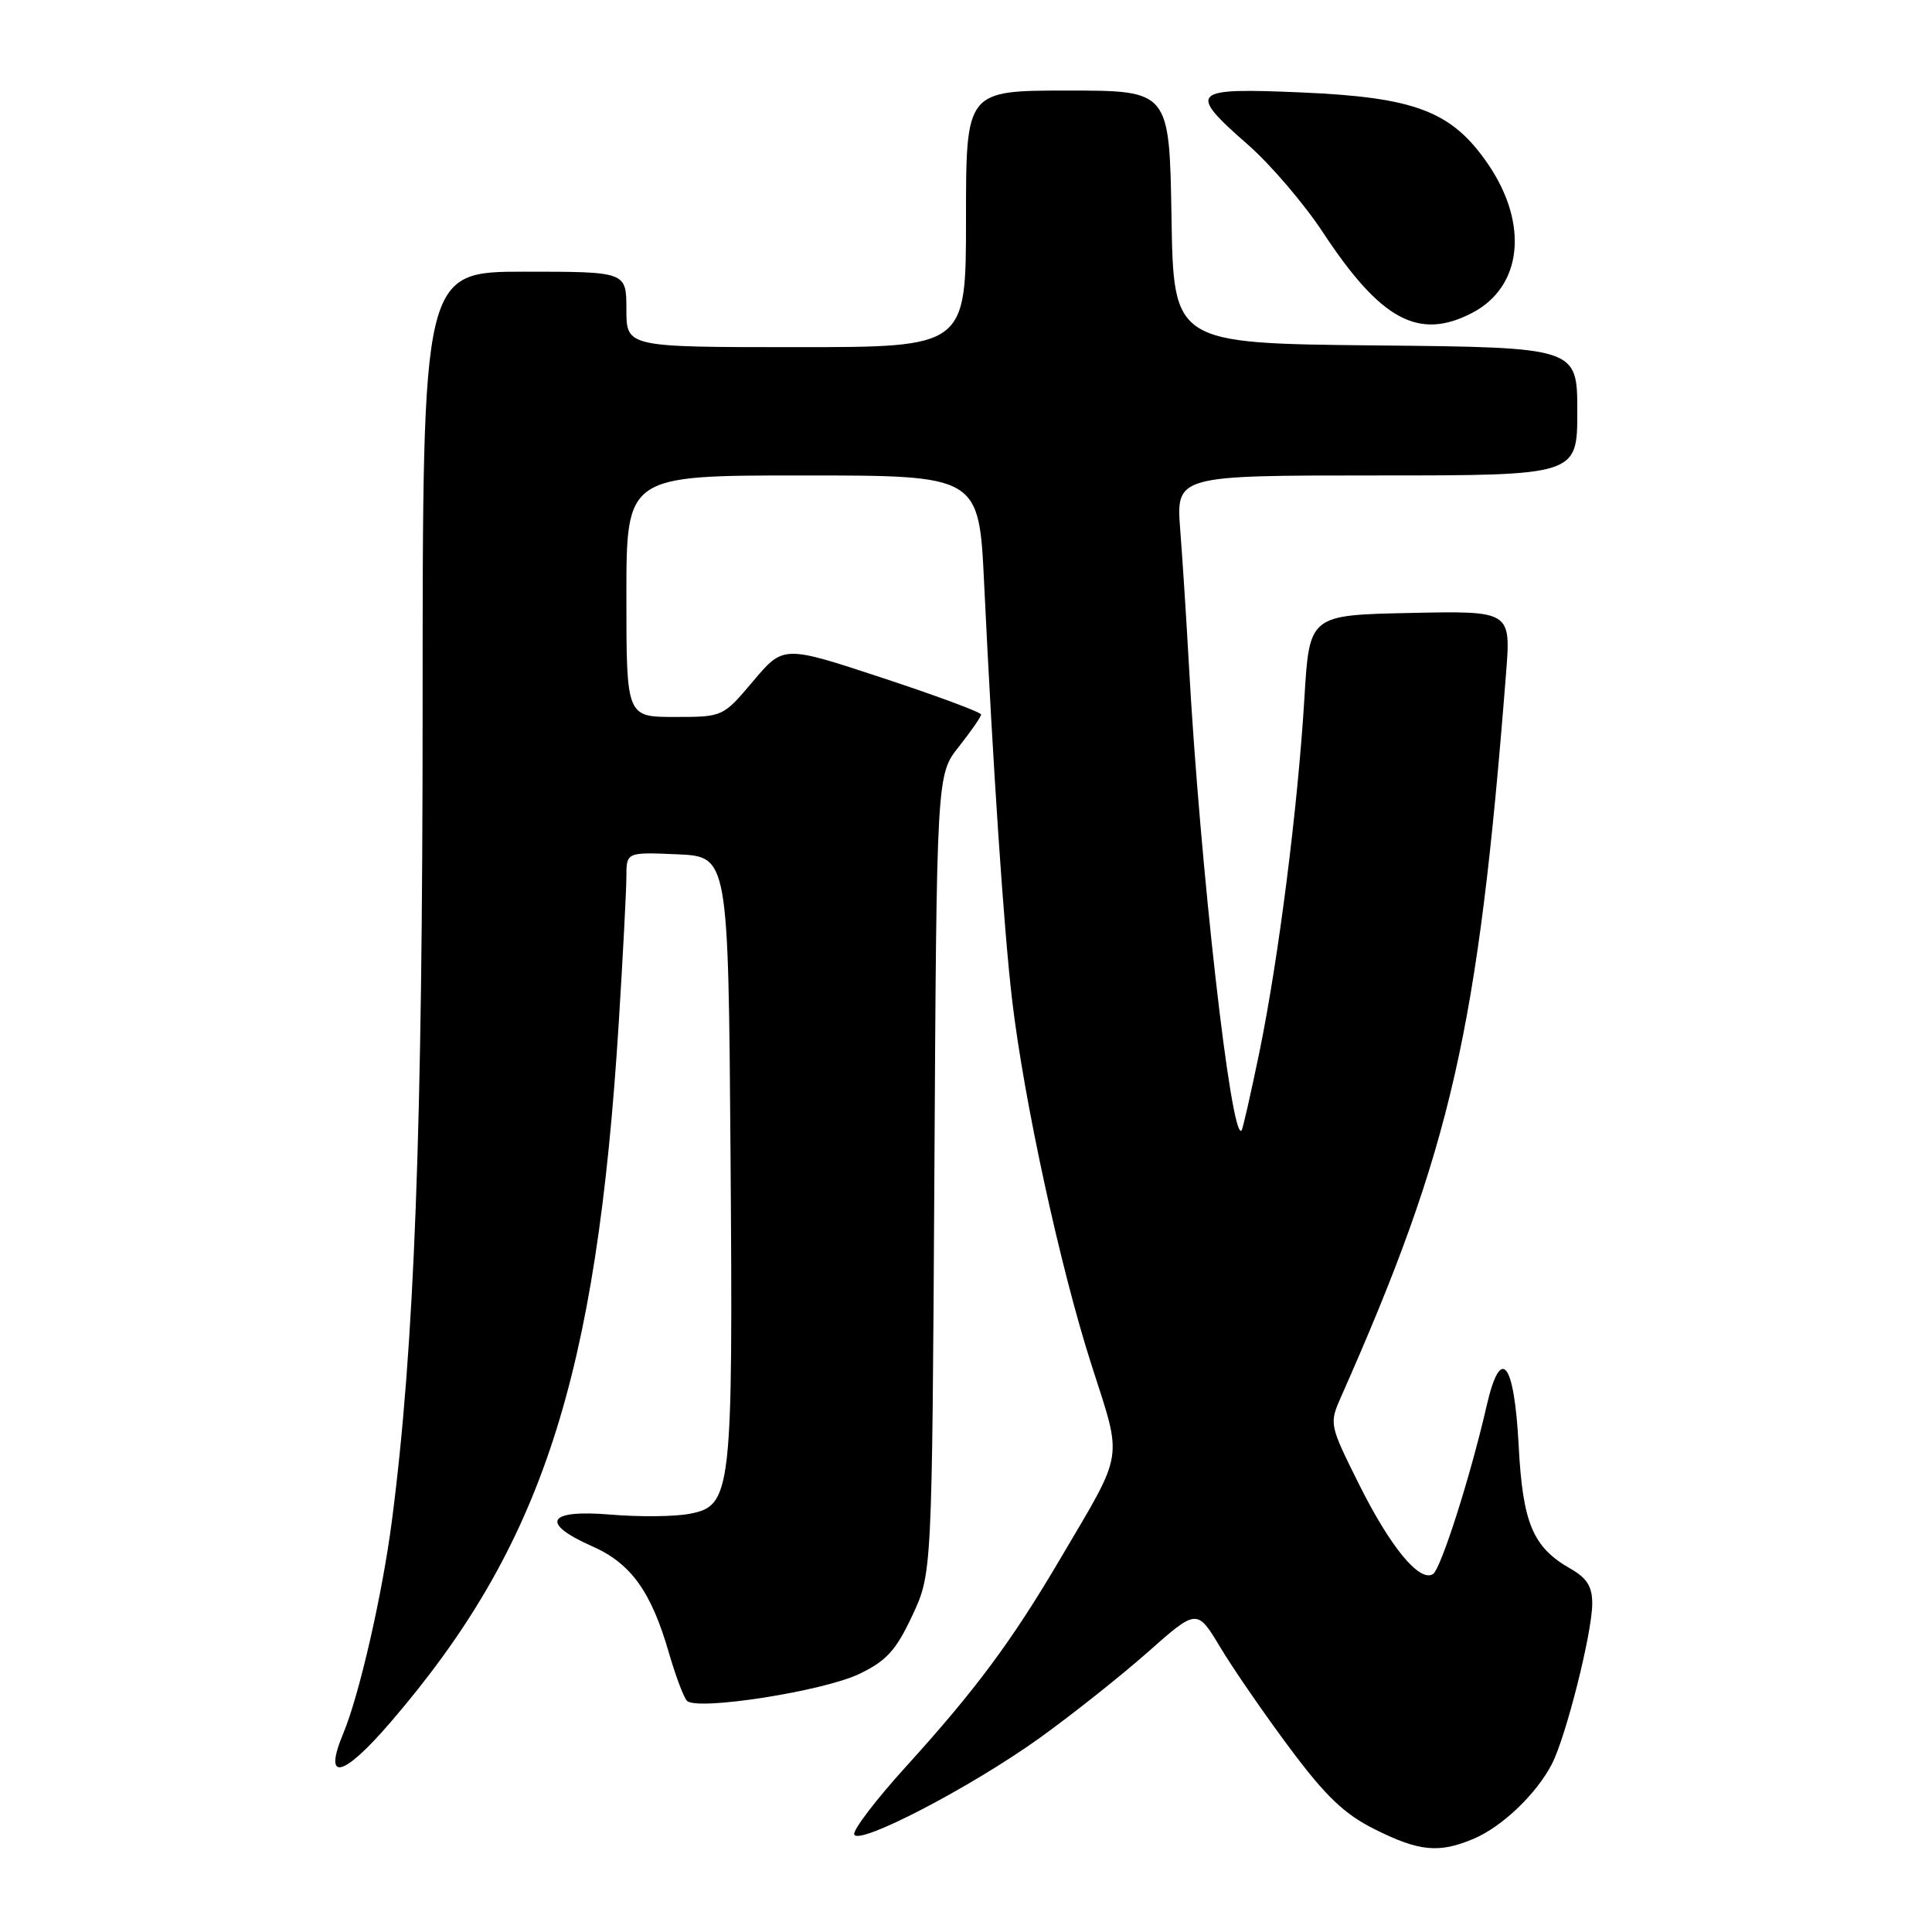<?xml version="1.0" encoding="UTF-8" standalone="no"?>
<!DOCTYPE svg PUBLIC "-//W3C//DTD SVG 1.1//EN" "http://www.w3.org/Graphics/SVG/1.1/DTD/svg11.dtd" >
<svg xmlns="http://www.w3.org/2000/svg" xmlns:xlink="http://www.w3.org/1999/xlink" version="1.1" viewBox="0 0 256 256">
 <g >
 <path fill="currentColor"
d=" M 195.28 243.64 C 199.04 242.05 203.58 237.71 205.63 233.75 C 207.50 230.13 210.97 216.36 210.98 212.50 C 210.99 210.23 210.28 209.10 208.08 207.85 C 203.10 205.01 201.77 201.84 201.23 191.52 C 200.64 180.33 198.85 178.14 196.98 186.31 C 194.85 195.61 190.92 207.93 189.87 208.58 C 188.09 209.68 184.23 205.00 180.10 196.72 C 176.14 188.78 176.12 188.66 177.69 185.10 C 192.32 152.09 195.85 136.63 199.56 89.22 C 200.21 80.94 200.21 80.94 186.86 81.22 C 173.50 81.50 173.50 81.50 172.84 92.50 C 171.96 107.08 169.40 127.15 166.86 139.50 C 165.72 145.00 164.67 149.64 164.51 149.80 C 163.13 151.27 159.01 114.80 157.53 88.00 C 157.21 82.22 156.70 74.24 156.39 70.25 C 155.83 63.00 155.83 63.00 182.41 63.00 C 209.00 63.00 209.00 63.00 209.00 54.52 C 209.00 46.03 209.00 46.03 182.25 45.77 C 155.50 45.50 155.50 45.50 155.23 28.75 C 154.95 12.00 154.95 12.00 141.48 12.00 C 128.00 12.00 128.00 12.00 128.00 29.00 C 128.00 46.00 128.00 46.00 105.50 46.00 C 83.00 46.00 83.00 46.00 83.00 41.00 C 83.00 36.00 83.00 36.00 69.50 36.00 C 56.00 36.00 56.00 36.00 56.00 93.52 C 56.00 149.73 54.92 178.49 51.93 201.50 C 50.68 211.19 47.61 224.60 45.50 229.65 C 42.77 236.18 45.40 235.59 51.73 228.23 C 71.80 204.91 79.04 182.72 81.99 135.50 C 82.54 126.70 82.99 118.02 83.00 116.20 C 83.00 112.91 83.00 112.91 89.75 113.20 C 96.50 113.50 96.50 113.50 96.80 153.00 C 97.13 197.92 96.95 199.54 91.35 200.59 C 89.37 200.97 84.66 201.01 80.88 200.69 C 72.52 199.99 71.49 201.80 78.47 204.89 C 83.60 207.15 86.29 210.89 88.63 219.00 C 89.51 222.03 90.58 224.89 91.02 225.36 C 92.28 226.72 109.06 224.11 113.87 221.80 C 117.45 220.08 118.73 218.68 120.87 214.10 C 123.50 208.50 123.50 208.50 123.81 155.57 C 124.11 102.64 124.11 102.64 127.06 98.93 C 128.68 96.88 130.00 94.97 130.00 94.68 C 130.00 94.38 124.11 92.19 116.91 89.82 C 103.81 85.50 103.81 85.50 99.80 90.25 C 95.79 95.00 95.79 95.00 89.40 95.00 C 83.00 95.00 83.00 95.00 83.00 79.00 C 83.00 63.00 83.00 63.00 106.36 63.00 C 129.72 63.00 129.72 63.00 130.40 77.25 C 131.57 101.69 133.01 123.14 134.11 132.50 C 135.68 145.84 140.49 167.97 144.62 180.83 C 148.77 193.78 149.05 192.01 140.52 206.50 C 134.07 217.46 129.31 223.88 119.98 234.16 C 116.05 238.49 113.00 242.50 113.19 243.07 C 113.70 244.60 128.60 236.85 137.69 230.34 C 141.98 227.26 148.45 222.13 152.06 218.94 C 158.61 213.14 158.61 213.14 161.72 218.32 C 163.43 221.17 167.57 227.17 170.92 231.66 C 175.68 238.04 178.14 240.39 182.20 242.41 C 188.08 245.34 190.68 245.59 195.28 243.64 Z  M 195.03 41.48 C 201.73 38.02 202.61 29.66 197.13 21.68 C 192.35 14.74 187.54 12.90 172.46 12.25 C 157.73 11.61 157.26 12.08 165.40 19.21 C 168.35 21.80 172.81 27.01 175.30 30.80 C 182.95 42.41 187.97 45.13 195.03 41.48 Z "/>
</g>
</svg>